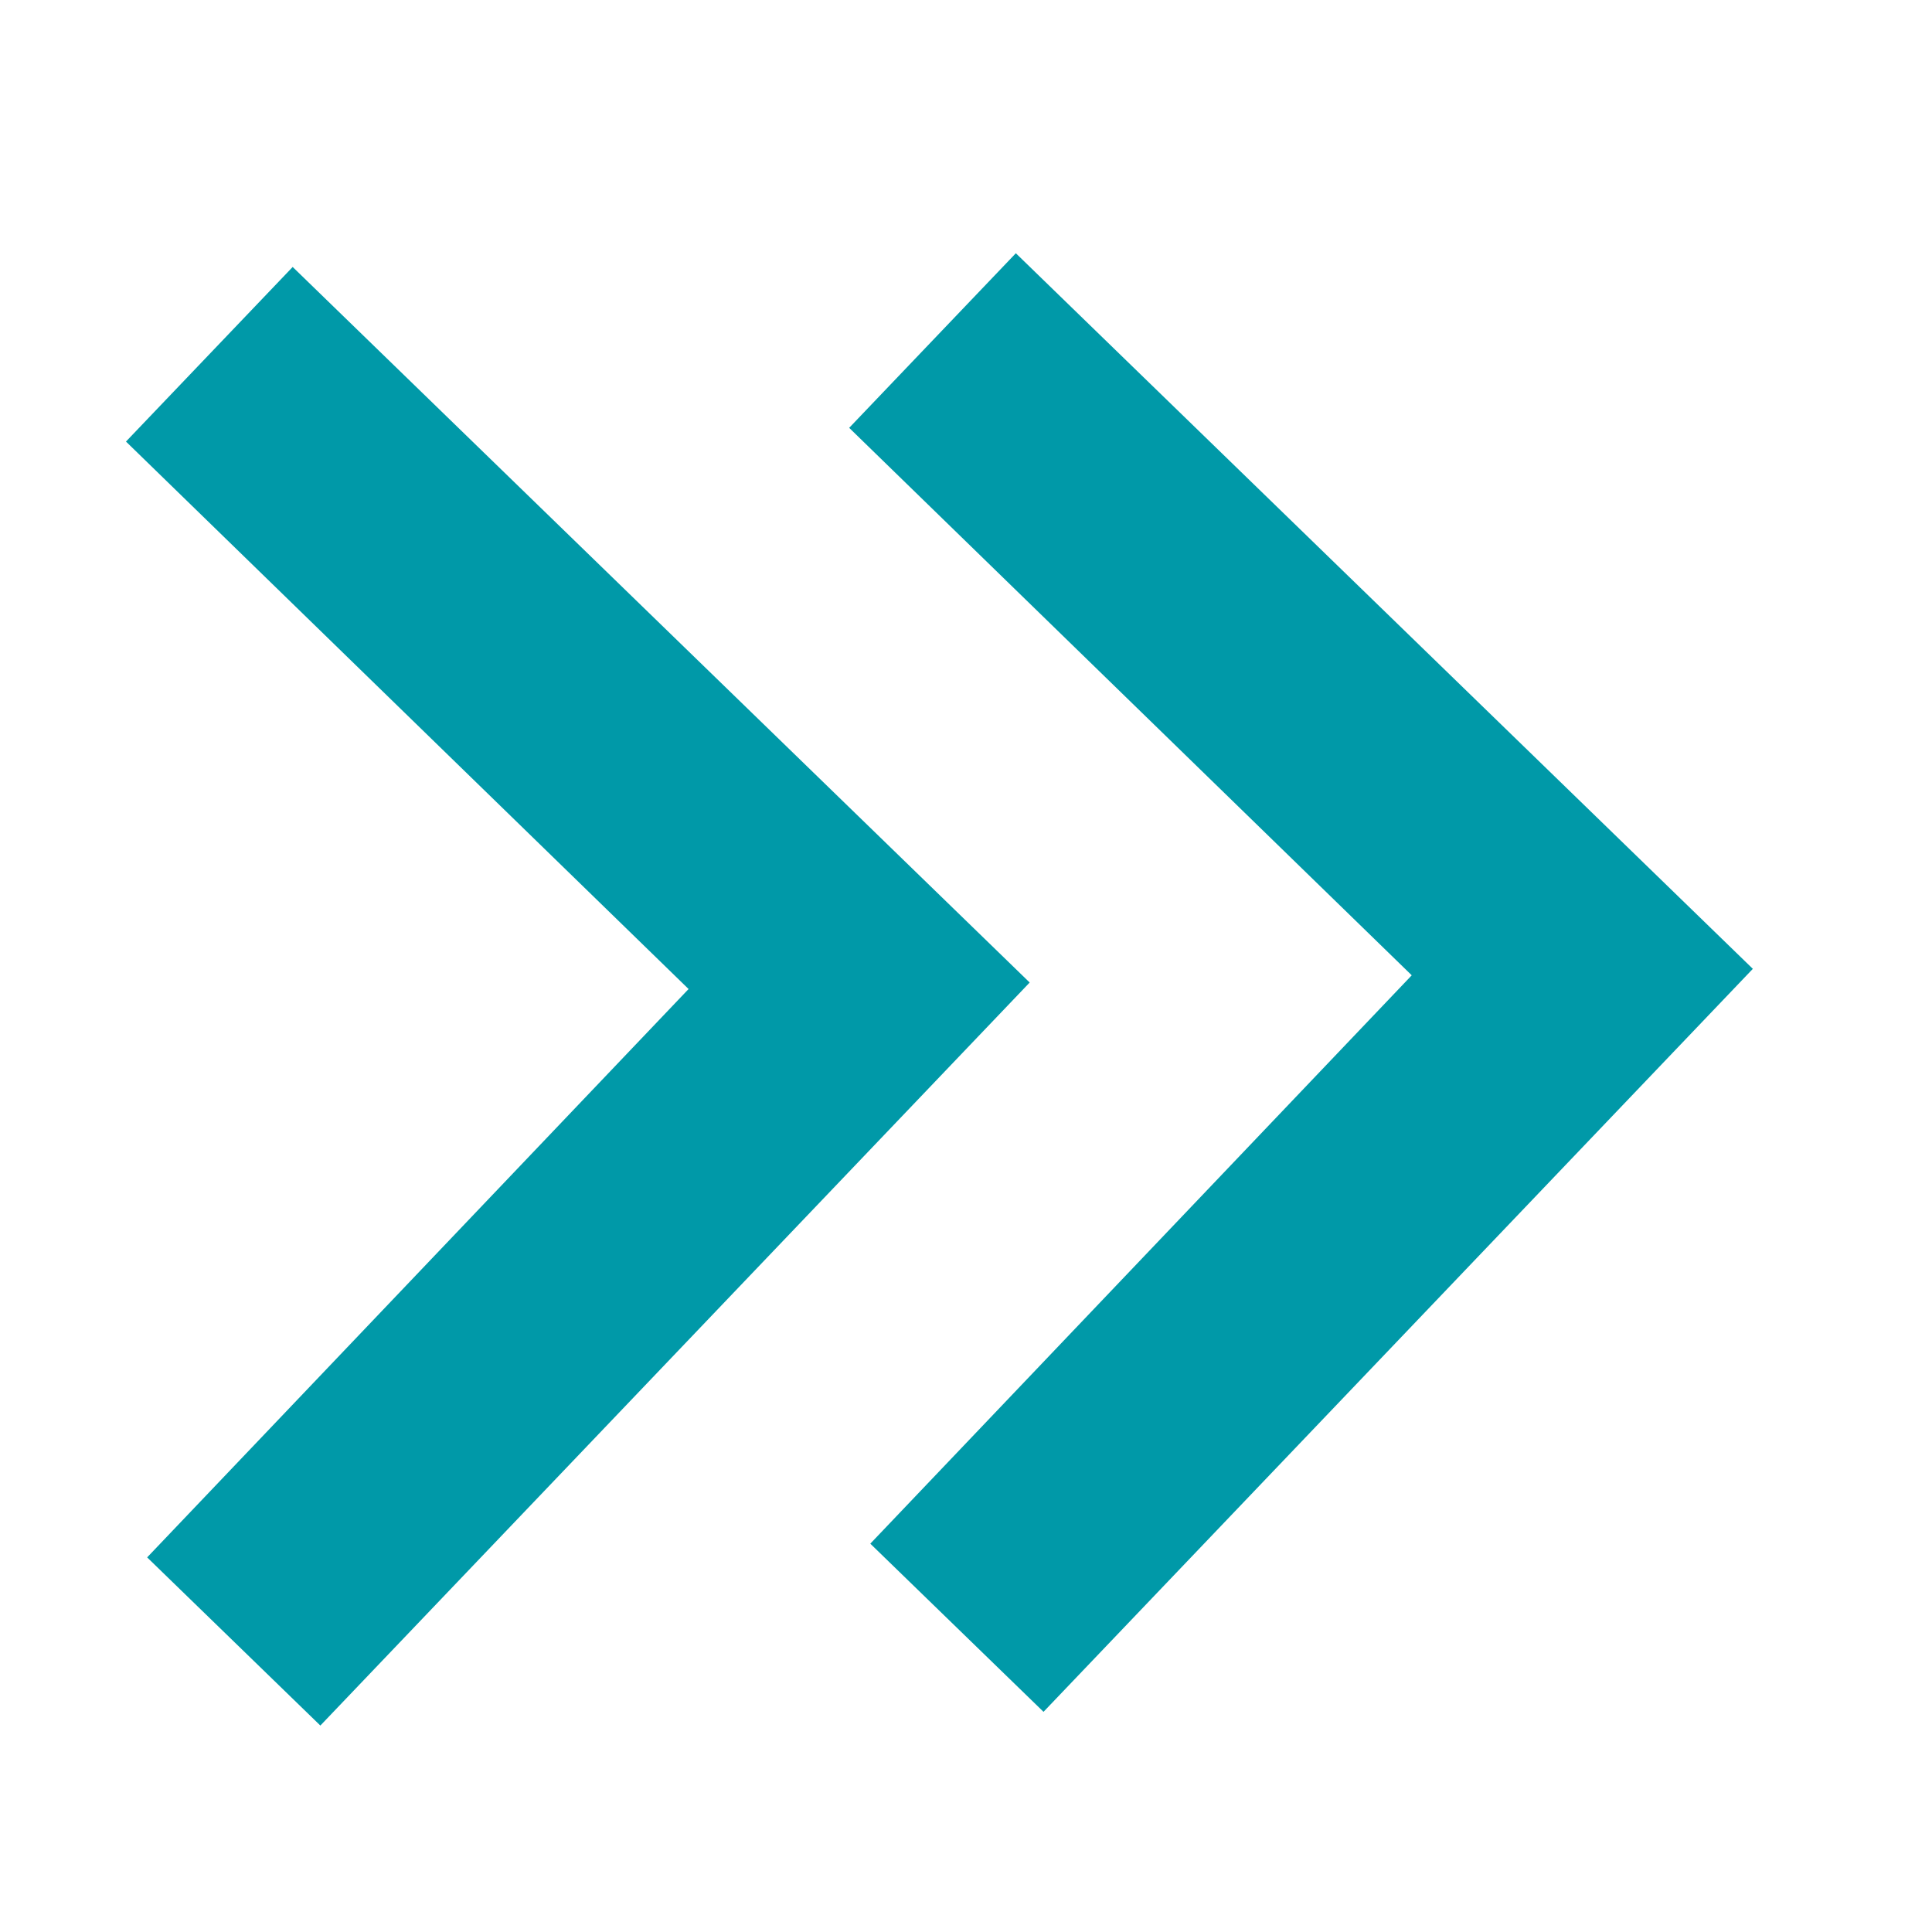 <svg width="49" height="49" viewBox="0 0 49 49" fill="none" xmlns="http://www.w3.org/2000/svg">
<path d="M3.195 11.199L7.423 6.771L26.115 24.919L8.125 43.764L3.732 39.499L17.464 25.084L3.195 11.199ZM21.537 10.851L25.764 6.423L44.456 24.572L26.466 43.416L22.073 39.151L35.805 24.736L21.537 10.851Z" fill="#0099A8"/>
</svg>
